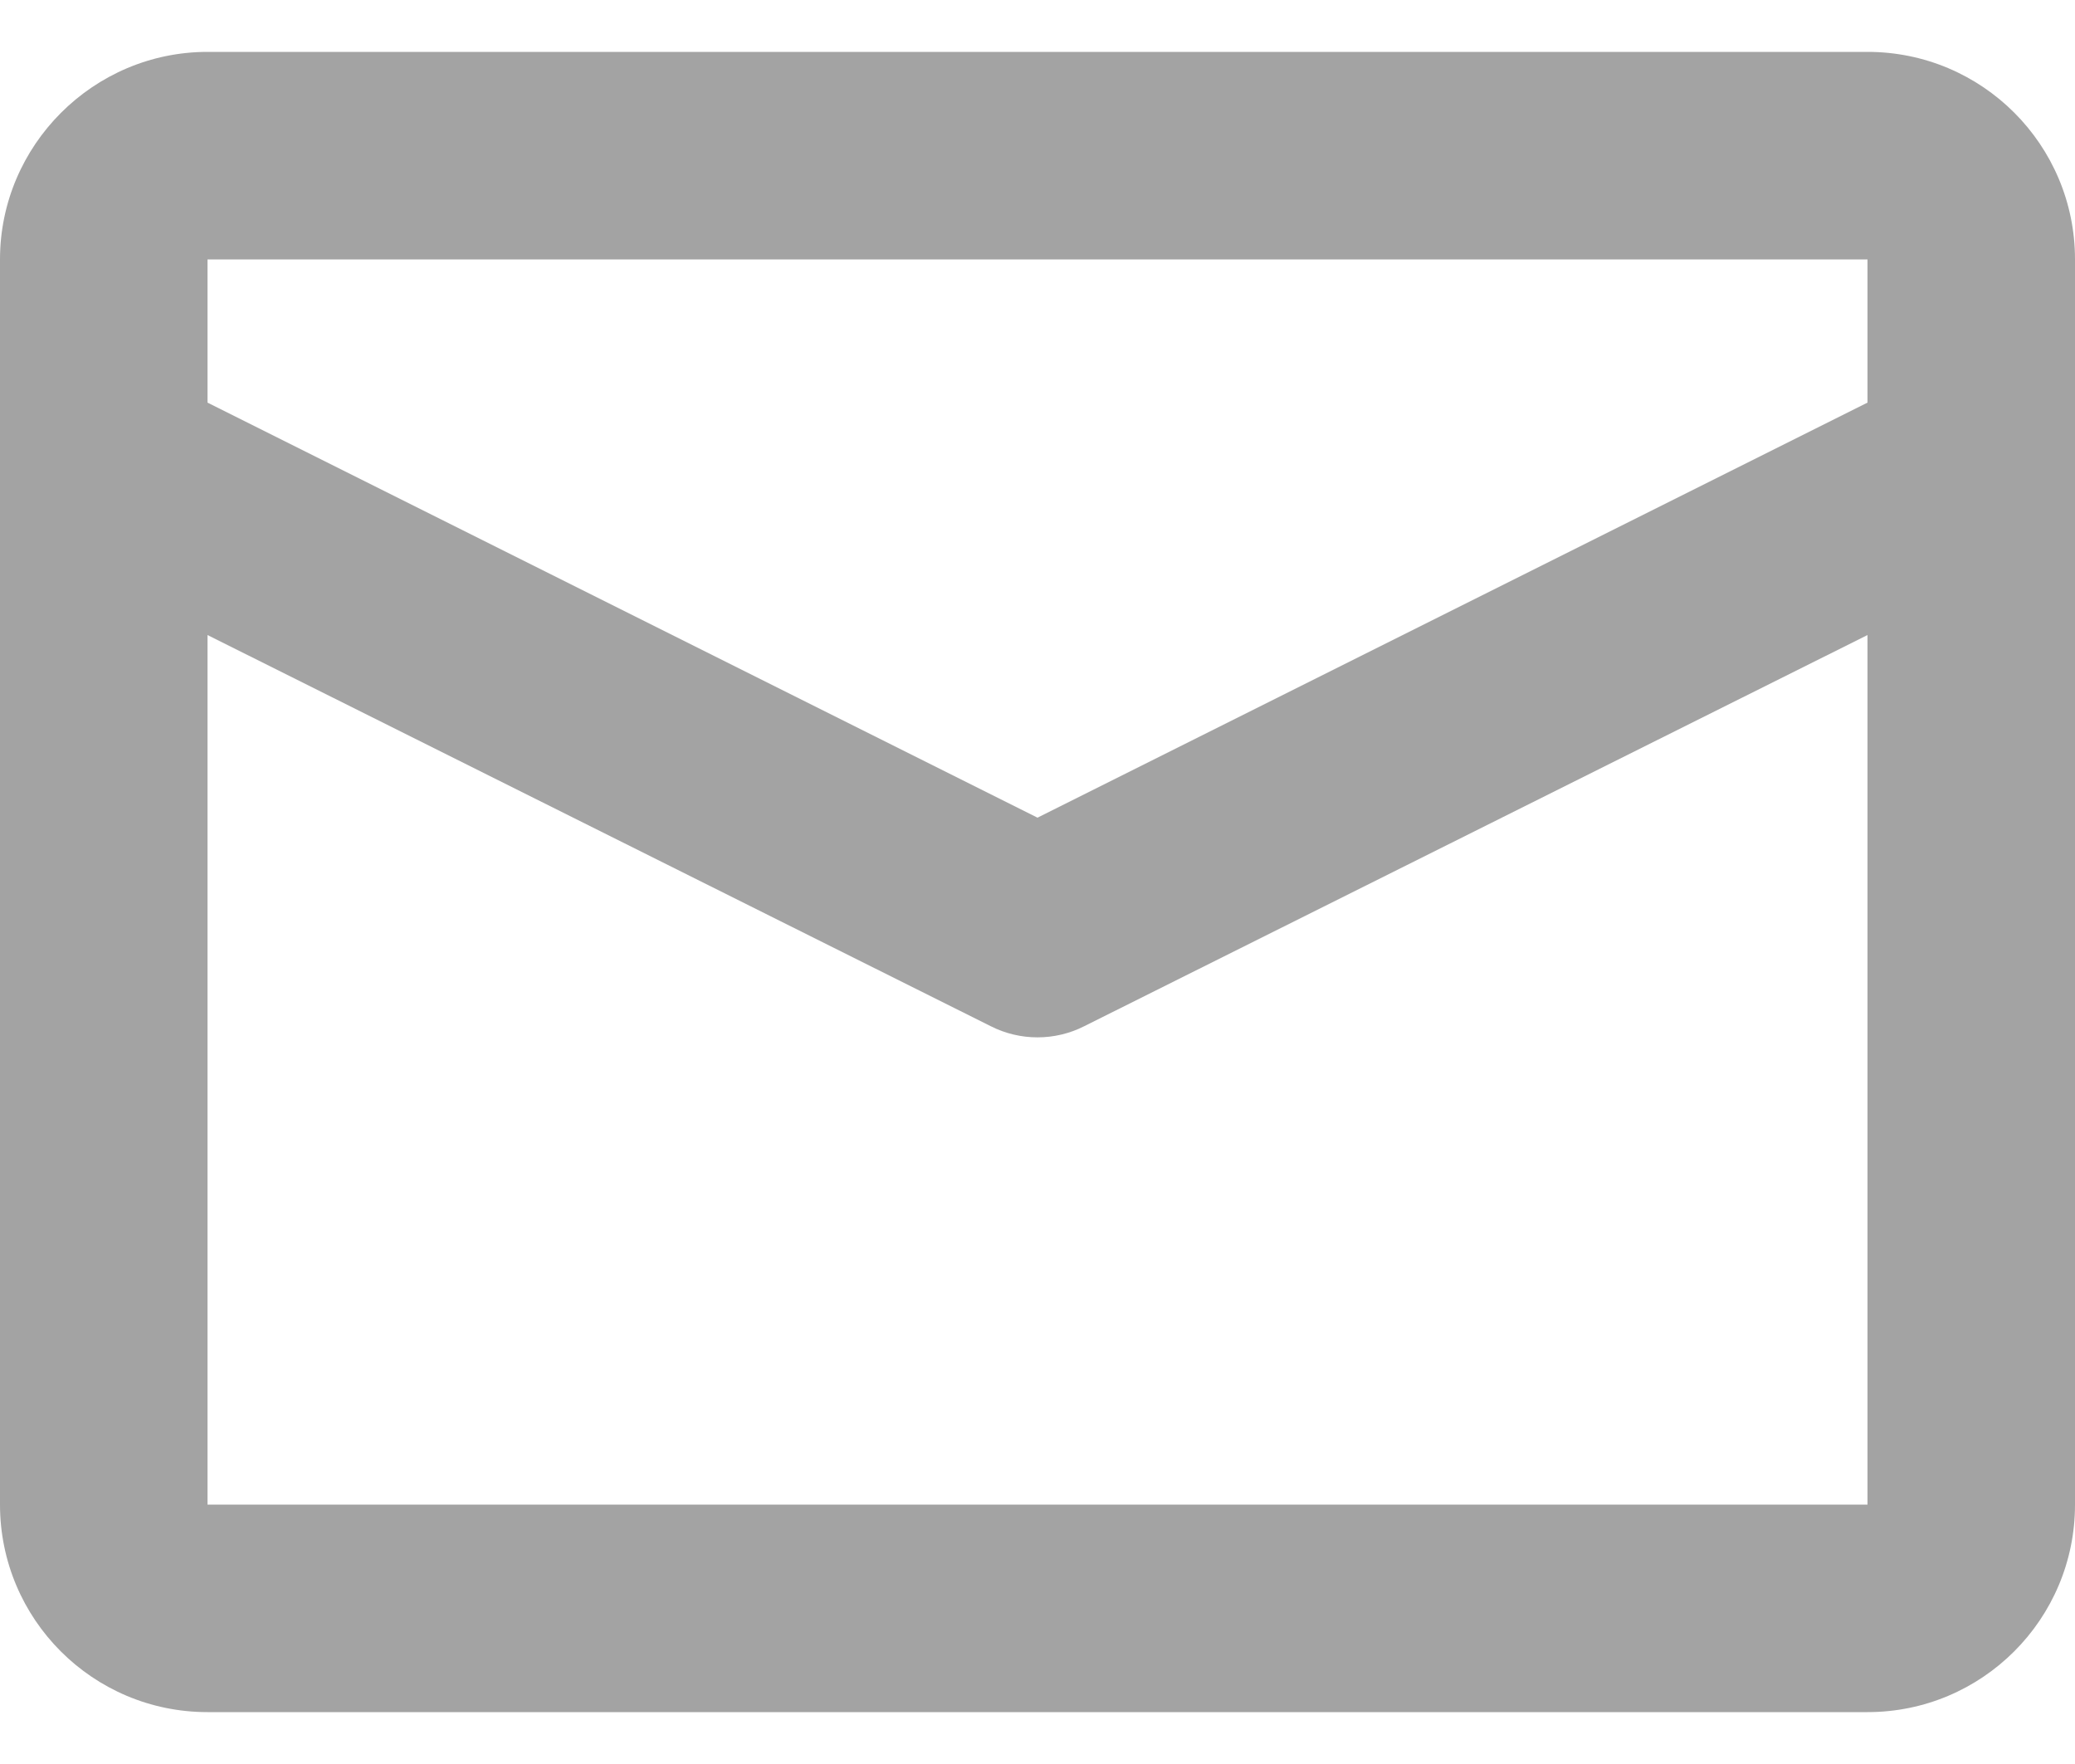<svg width="20" height="17" viewBox="0 0 20 17" fill="none" xmlns="http://www.w3.org/2000/svg">
<path fill-rule="evenodd" clip-rule="evenodd" d="M2 0.5H18C19.105 0.5 20 1.395 20 2.5V14.5C20 15.605 19.105 16.5 18 16.5H2C0.895 16.5 0 15.605 0 14.5V2.5C0 1.4 0.9 0.5 2 0.5ZM18 3.88V2.5H2V3.88L10 7.88L18 3.88ZM18 6.12L10.45 9.89C10.167 10.033 9.833 10.033 9.55 9.89L2 6.12V14.5H18V6.12Z" fill="#A3A3A3"/>
</svg>
